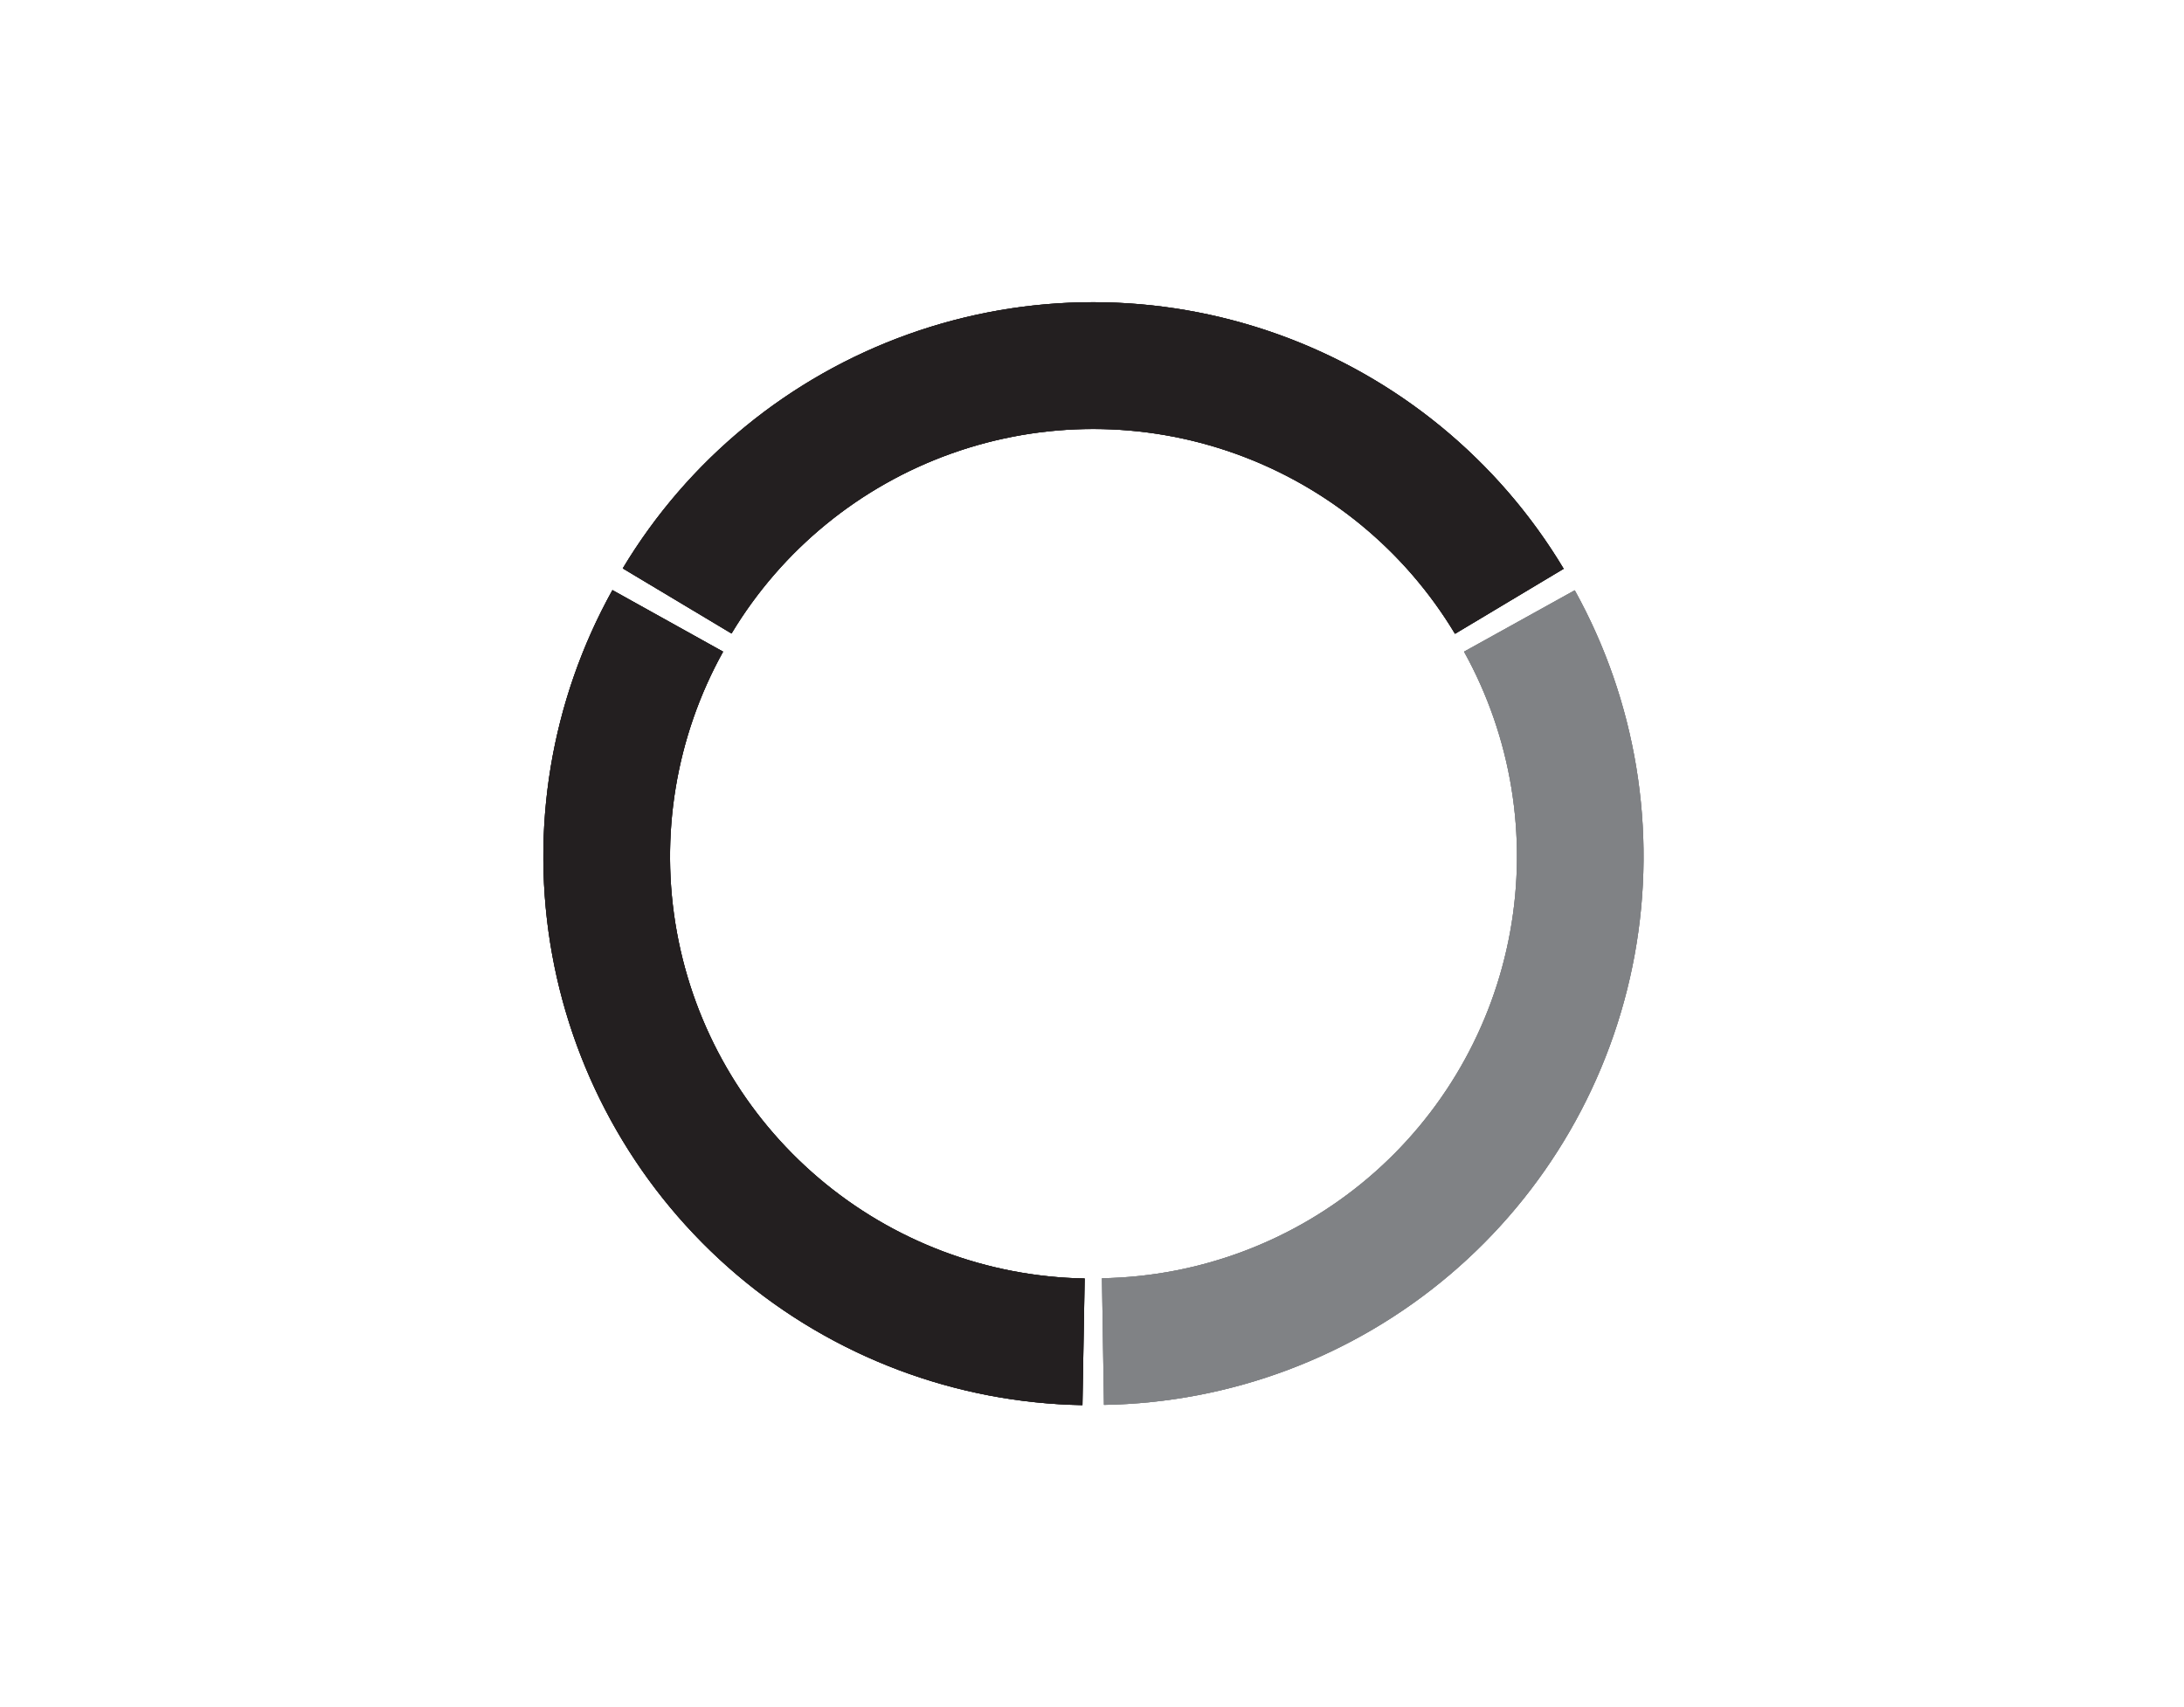 <svg id="Layer_1" data-name="Layer 1" xmlns="http://www.w3.org/2000/svg" xmlns:xlink="http://www.w3.org/1999/xlink" viewBox="0 0 790.92 618.3"><defs><style>.cls-1,.cls-2,.cls-3{fill:#231f20;}.cls-1,.cls-4{clip-rule:evenodd;}.cls-2,.cls-9{fill-rule:evenodd;}.cls-4,.cls-5,.cls-9{fill:#808285;}.cls-6{clip-path:url(#clip-path);}.cls-7{clip-path:url(#clip-path-2);}.cls-8{clip-path:url(#clip-path-3);}.cls-10{clip-path:url(#clip-path-4);}.cls-11{clip-path:url(#clip-path-7);}.cls-12{clip-path:url(#clip-path-8);}.cls-13{clip-path:url(#clip-path-9);}.cls-14{clip-path:url(#clip-path-10);}.cls-15{clip-path:url(#clip-path-11);}.cls-16{clip-path:url(#clip-path-13);}.cls-17{clip-path:url(#clip-path-14);}.cls-18{clip-path:url(#clip-path-15);}</style><clipPath id="clip-path"><path class="cls-1" d="M-637.47,205.84a198.55,198.55,0,0,1,170.33-96.4A198.55,198.55,0,0,1-296.73,206l-39.35,23.55a152.73,152.73,0,0,0-131.06-74.21,152.73,152.73,0,0,0-131,74.11Z"/></clipPath><clipPath id="clip-path-2"><path class="cls-1" d="M-292.72,213.77a198.55,198.55,0,0,1-1.68,195.71A198.55,198.55,0,0,1-463.2,508.79l-.72-45.86a152.73,152.73,0,0,0,129.8-76.39A152.73,152.73,0,0,0-332.81,236Z"/></clipPath><clipPath id="clip-path-3"><path class="cls-1" d="M-471,508.86a198.55,198.55,0,0,1-168.65-99.31,198.55,198.55,0,0,1-1.6-195.85L-601.13,236a152.73,152.73,0,0,0,1.26,150.6A152.73,152.73,0,0,0-470.2,463Z"/></clipPath><clipPath id="clip-path-4"><path class="cls-4" d="M-637.47,205.84a198.55,198.55,0,0,1,170.33-96.4A198.55,198.55,0,0,1-296.73,206l-39.35,23.55a152.73,152.73,0,0,0-131.06-74.21,152.73,152.73,0,0,0-131,74.11Z"/></clipPath><clipPath id="clip-path-7"><path class="cls-1" d="M225.53,205.84a198.68,198.68,0,0,1,340.74.14l-39.35,23.55a152.83,152.83,0,0,0-262-.11Z"/></clipPath><clipPath id="clip-path-8"><rect class="cls-3" x="-204.02" y="-74.56" width="1200" height="800"/></clipPath><clipPath id="clip-path-9"><path class="cls-4" d="M570.28,213.77a198.68,198.68,0,0,1-170.49,295l-.72-45.86A152.83,152.83,0,0,0,530.19,236Z"/></clipPath><clipPath id="clip-path-10"><rect class="cls-5" x="-204.02" y="-74.56" width="1200" height="800"/></clipPath><clipPath id="clip-path-11"><path class="cls-1" d="M392,508.86A198.67,198.67,0,0,1,221.79,213.7L261.87,236A152.83,152.83,0,0,0,392.8,463Z"/></clipPath><clipPath id="clip-path-13"><path class="cls-1" d="M1084.6,205.84a198.68,198.68,0,0,1,340.74.14L1386,229.52a152.83,152.83,0,0,0-262-.11Z"/></clipPath><clipPath id="clip-path-14"><path class="cls-1" d="M1429.35,213.77a198.68,198.68,0,0,1-170.49,295l-.72-45.86A152.83,152.83,0,0,0,1389.26,236Z"/></clipPath><clipPath id="clip-path-15"><path class="cls-4" d="M1251.11,508.86A198.67,198.67,0,0,1,1080.86,213.7L1120.93,236a152.83,152.83,0,0,0,130.93,227Z"/></clipPath></defs><title>navcircle</title><path class="cls-2" d="M-637.47,205.84a198.55,198.55,0,0,1,170.33-96.4A198.55,198.55,0,0,1-296.73,206l-39.35,23.55a152.73,152.73,0,0,0-131.06-74.21,152.73,152.73,0,0,0-131,74.11Z"/><g class="cls-6"><rect class="cls-3" x="-1067.02" y="-74.56" width="1200" height="800"/></g><path class="cls-2" d="M-292.72,213.77a198.55,198.55,0,0,1-1.68,195.71A198.55,198.55,0,0,1-463.2,508.79l-.72-45.86a152.73,152.73,0,0,0,129.8-76.39A152.73,152.73,0,0,0-332.81,236Z"/><g class="cls-7"><rect class="cls-3" x="-1067.02" y="-74.56" width="1200" height="800"/></g><path class="cls-2" d="M-471,508.86a198.55,198.55,0,0,1-168.65-99.31,198.55,198.55,0,0,1-1.6-195.85L-601.13,236a152.73,152.73,0,0,0,1.26,150.6A152.73,152.73,0,0,0-470.2,463Z"/><g class="cls-8"><rect class="cls-3" x="-1067.02" y="-74.56" width="1200" height="800"/></g><path class="cls-9" d="M-637.47,205.84a198.55,198.55,0,0,1,170.33-96.4A198.55,198.55,0,0,1-296.73,206l-39.35,23.55a152.73,152.73,0,0,0-131.06-74.21,152.73,152.73,0,0,0-131,74.11Z"/><g class="cls-10"><rect class="cls-5" x="-1067.02" y="-74.56" width="1200" height="800"/></g><path class="cls-2" d="M-292.72,213.77a198.55,198.55,0,0,1-1.68,195.71A198.55,198.55,0,0,1-463.2,508.79l-.72-45.86a152.73,152.73,0,0,0,129.8-76.39A152.73,152.73,0,0,0-332.81,236Z"/><g class="cls-7"><rect class="cls-3" x="-1067.02" y="-74.56" width="1200" height="800"/></g><path class="cls-2" d="M-471,508.86a198.55,198.55,0,0,1-168.65-99.31,198.55,198.55,0,0,1-1.6-195.85L-601.13,236a152.73,152.73,0,0,0,1.26,150.6A152.73,152.73,0,0,0-470.2,463Z"/><g class="cls-8"><rect class="cls-3" x="-1067.02" y="-74.56" width="1200" height="800"/></g><path class="cls-2" d="M225.53,205.84a198.68,198.68,0,0,1,340.74.14l-39.35,23.55a152.83,152.83,0,0,0-262-.11Z"/><g class="cls-11"><rect class="cls-3" x="-204.02" y="-74.56" width="1200" height="800"/><g class="cls-12"><rect class="cls-3" x="220.53" y="104.44" width="350.74" height="130.09"/></g></g><path class="cls-9" d="M570.28,213.77a198.68,198.68,0,0,1-170.49,295l-.72-45.86A152.83,152.83,0,0,0,530.19,236Z"/><g class="cls-13"><rect class="cls-5" x="-204.02" y="-74.56" width="1200" height="800"/><g class="cls-14"><rect class="cls-5" x="341.22" y="314.45" width="350.74" height="130.09" transform="translate(-70.36 637.12) rotate(-60)"/></g></g><path class="cls-2" d="M392,508.86A198.67,198.67,0,0,1,221.79,213.7L261.87,236A152.83,152.83,0,0,0,392.8,463Z"/><g class="cls-15"><rect class="cls-3" x="-204.02" y="-74.56" width="1200" height="800"/><g class="cls-12"><rect class="cls-3" x="210.33" y="204.12" width="130.09" height="350.74" transform="translate(-152.85 188.53) rotate(-30)"/></g></g><path class="cls-2" d="M1084.6,205.84a198.68,198.68,0,0,1,340.74.14L1386,229.52a152.83,152.83,0,0,0-262-.11Z"/><g class="cls-16"><rect class="cls-3" x="655.05" y="-74.56" width="1200" height="800"/></g><path class="cls-2" d="M1429.35,213.77a198.68,198.68,0,0,1-170.49,295l-.72-45.86A152.83,152.83,0,0,0,1389.26,236Z"/><g class="cls-17"><rect class="cls-3" x="655.05" y="-74.56" width="1200" height="800"/></g><path class="cls-9" d="M1251.11,508.86A198.67,198.67,0,0,1,1080.86,213.7L1120.93,236a152.83,152.83,0,0,0,130.93,227Z"/><g class="cls-18"><rect class="cls-5" x="655.05" y="-74.56" width="1200" height="800"/></g></svg>